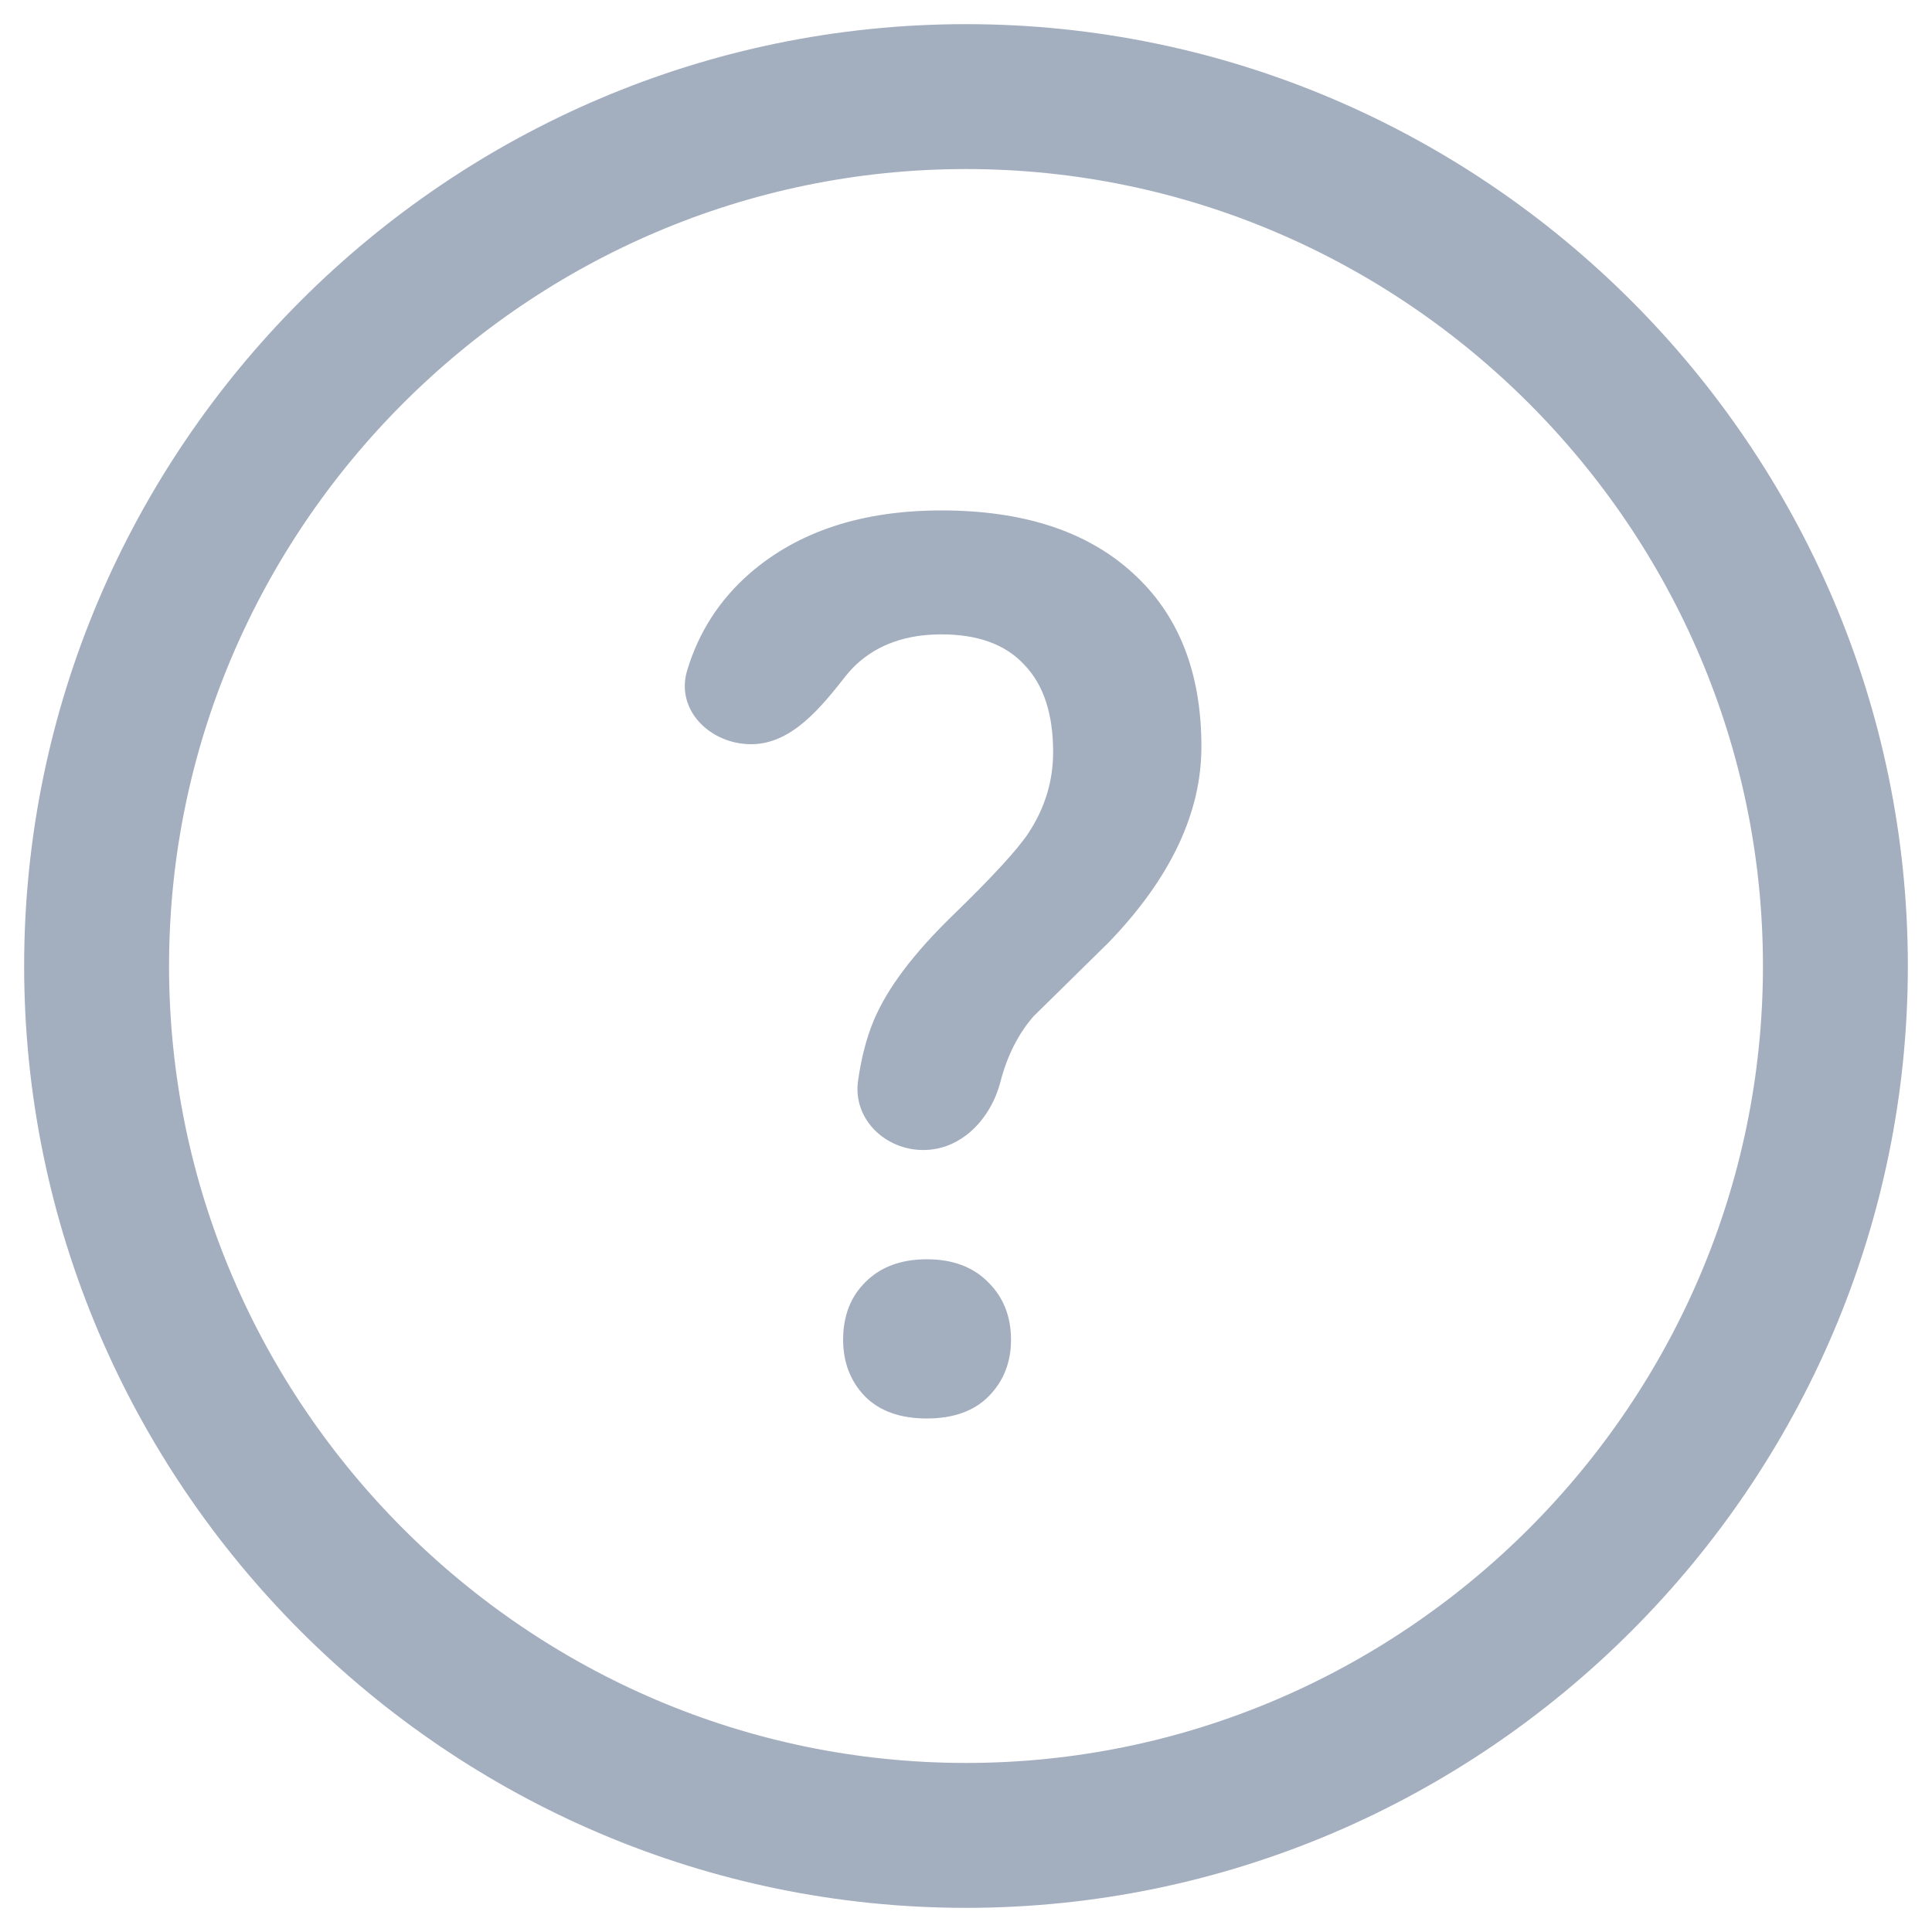 <svg width="20" height="20" viewBox="0 0 20 20" fill="none" xmlns="http://www.w3.org/2000/svg">
<path d="M10 1C5.05 1 1 5.05 1 10C1 14.95 5.05 19 10 19C14.95 19 19 14.95 19 10C19 5.05 14.95 1 10 1Z" stroke="#A3AEBF" stroke-width="1.5"/>
<path d="M9.558 11.905C9.159 11.905 8.825 11.579 8.883 11.185C8.917 10.947 8.971 10.741 9.044 10.566C9.183 10.233 9.457 9.869 9.866 9.473C10.278 9.073 10.539 8.788 10.649 8.62C10.817 8.363 10.902 8.085 10.902 7.786C10.902 7.39 10.803 7.089 10.605 6.883C10.411 6.672 10.125 6.567 9.746 6.567C9.383 6.567 9.091 6.67 8.867 6.876C8.829 6.912 8.794 6.949 8.762 6.989C8.501 7.32 8.197 7.704 7.776 7.704C7.351 7.704 6.991 7.349 7.113 6.942C7.232 6.545 7.448 6.209 7.762 5.935C8.263 5.501 8.924 5.284 9.746 5.284C10.592 5.284 11.251 5.499 11.723 5.929C12.199 6.358 12.437 6.958 12.437 7.729C12.437 8.416 12.117 9.092 11.476 9.757L10.699 10.521C10.542 10.701 10.427 10.927 10.356 11.2C10.257 11.582 9.953 11.905 9.558 11.905ZM8.728 13.869C8.728 13.621 8.806 13.421 8.962 13.269C9.118 13.114 9.329 13.036 9.594 13.036C9.863 13.036 10.076 13.116 10.232 13.276C10.388 13.431 10.466 13.629 10.466 13.869C10.466 14.101 10.39 14.295 10.238 14.451C10.087 14.606 9.872 14.684 9.594 14.684C9.316 14.684 9.101 14.606 8.95 14.451C8.802 14.295 8.728 14.101 8.728 13.869Z" fill="#A3AEBF"/>
</svg>
